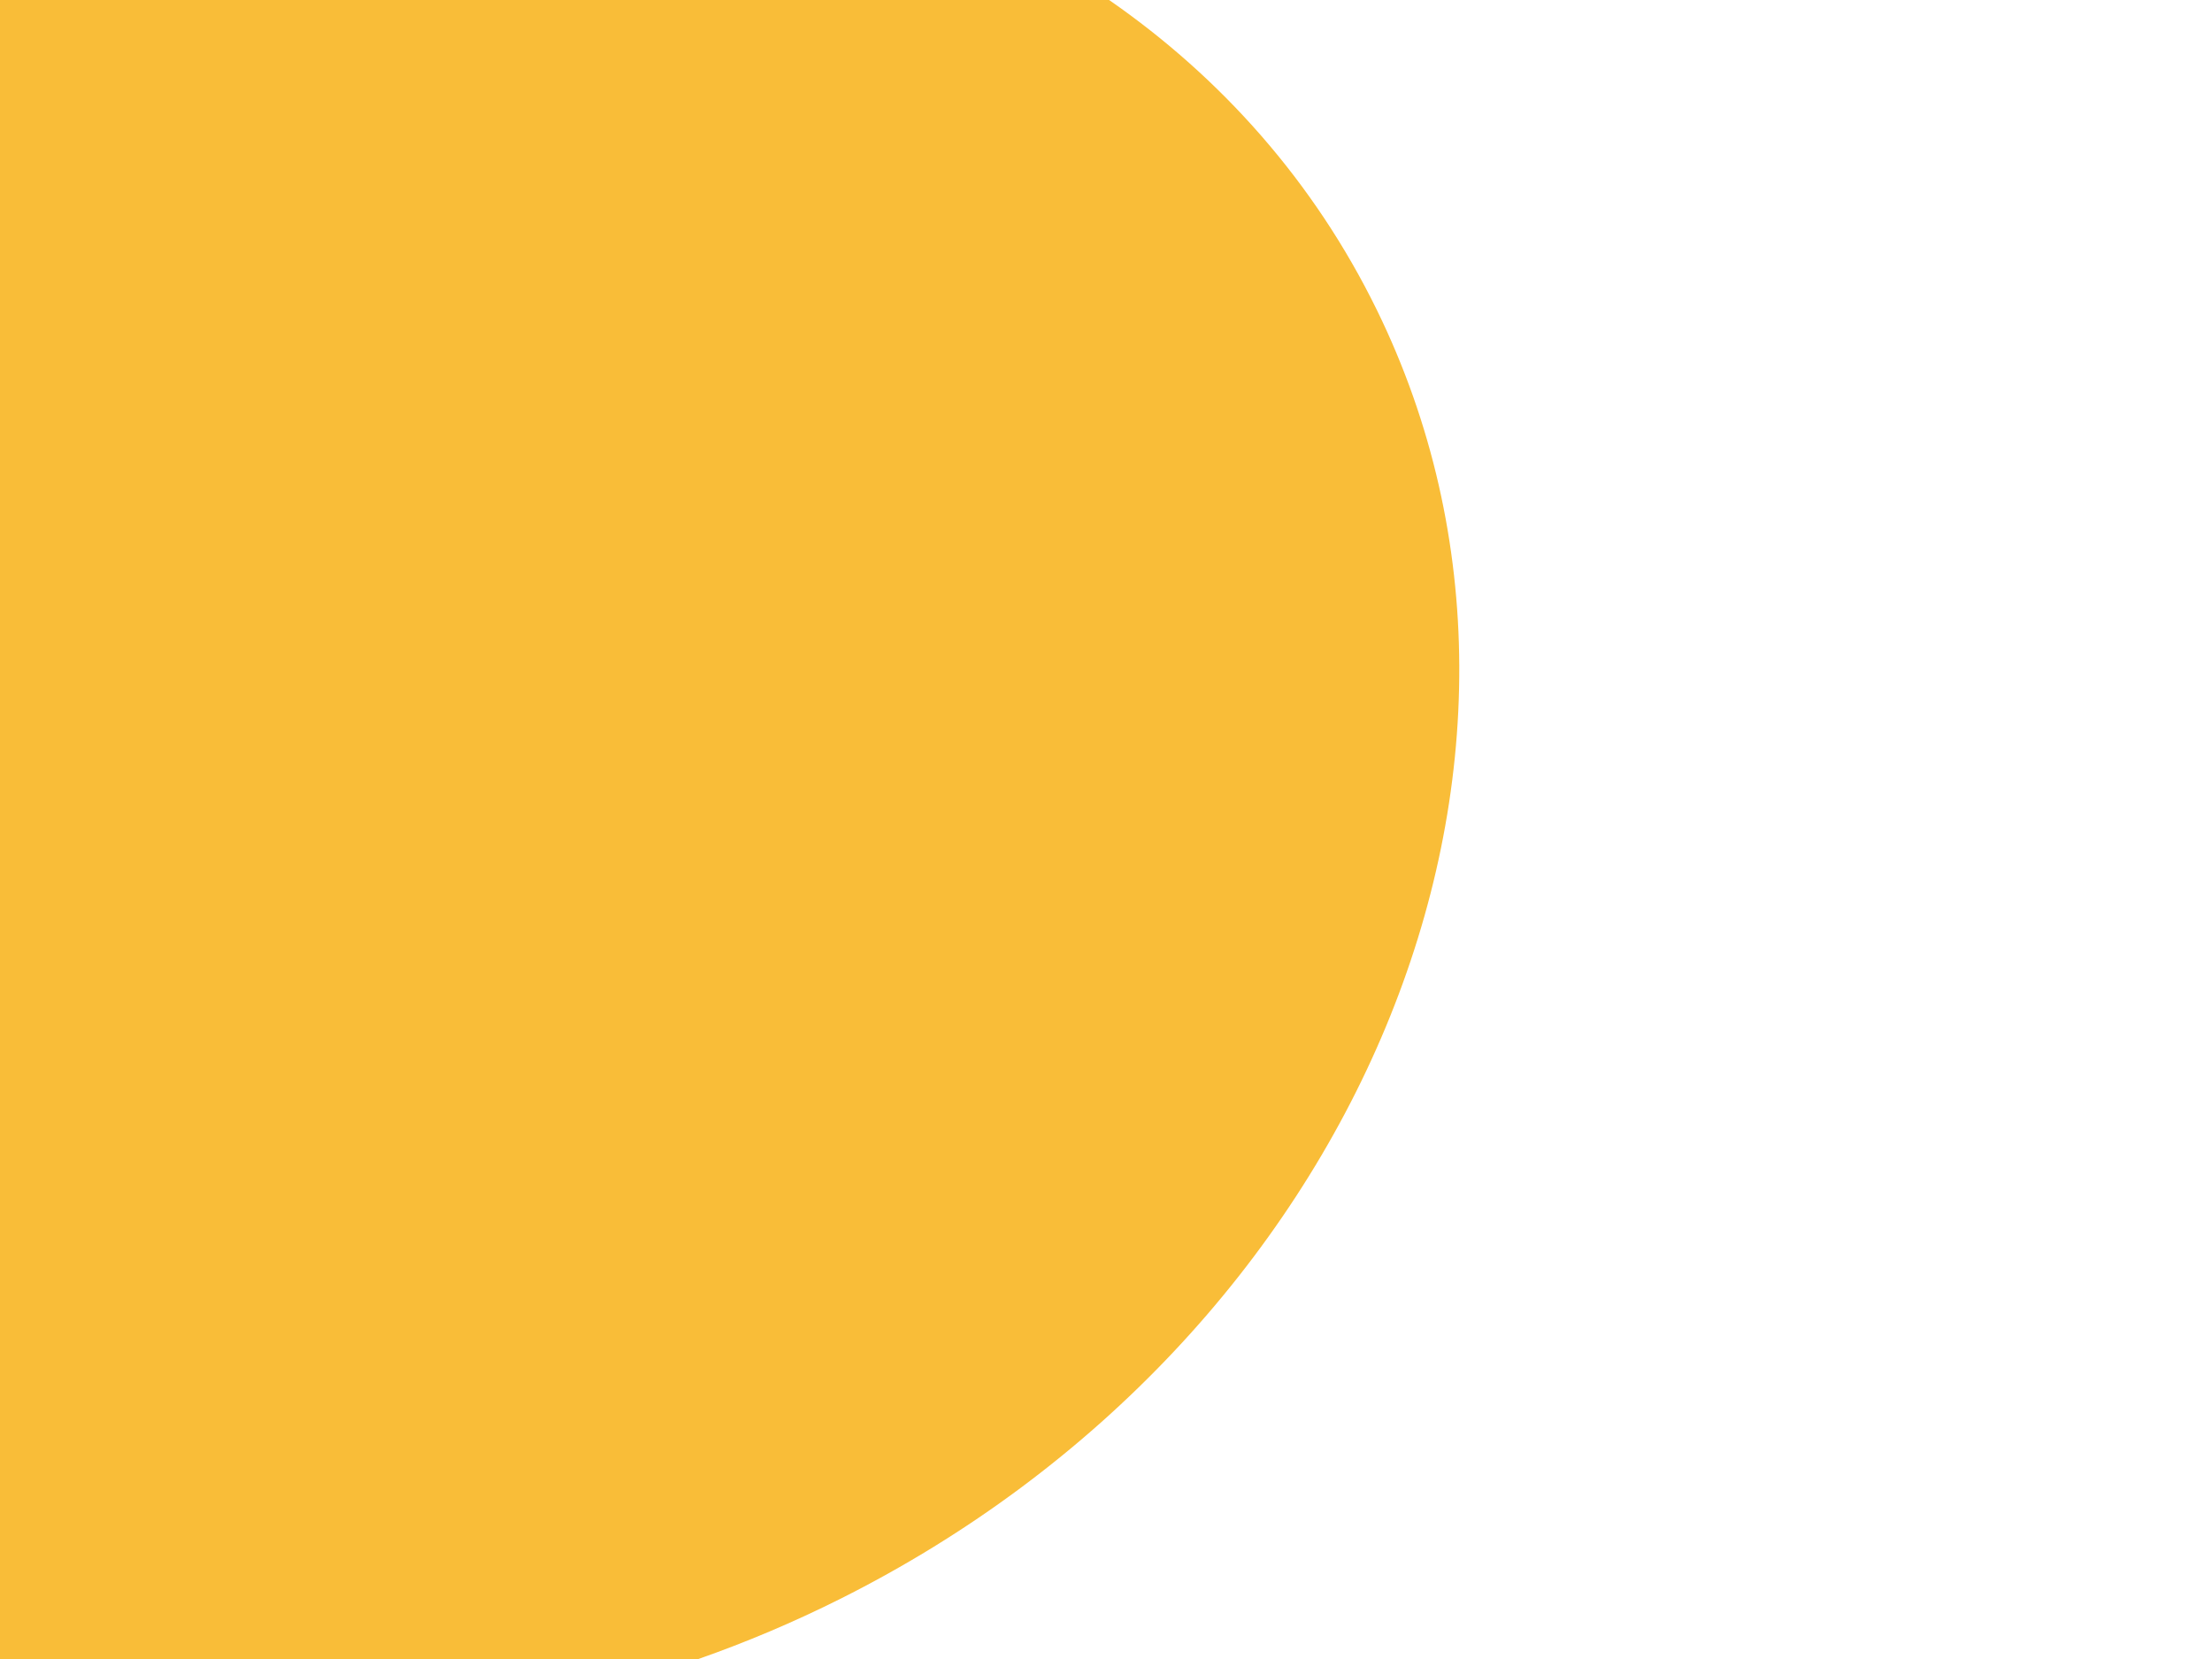<?xml version="1.0" encoding="utf-8"?>
<!-- Generator: Adobe Illustrator 16.0.3, SVG Export Plug-In . SVG Version: 6.00 Build 0)  -->
<!DOCTYPE svg PUBLIC "-//W3C//DTD SVG 1.1//EN" "http://www.w3.org/Graphics/SVG/1.1/DTD/svg11.dtd">
<svg version="1.1" id="Layer_1" xmlns="http://www.w3.org/2000/svg" xmlns:xlink="http://www.w3.org/1999/xlink" x="0px" y="0px"
	 width="1024px" height="768px" viewBox="0 0 1024 768" enable-background="new 0 0 1024 768" xml:space="preserve">
<path fill="#F9BD38" d="M0,768h323.308c22.034-7.721,43.919-16.951,65.498-27.75c239.86-120.031,351.147-387.215,248.571-596.774
	C608.416,84.315,565.504,36.075,513.434,0H0V768z"/>
</svg>

